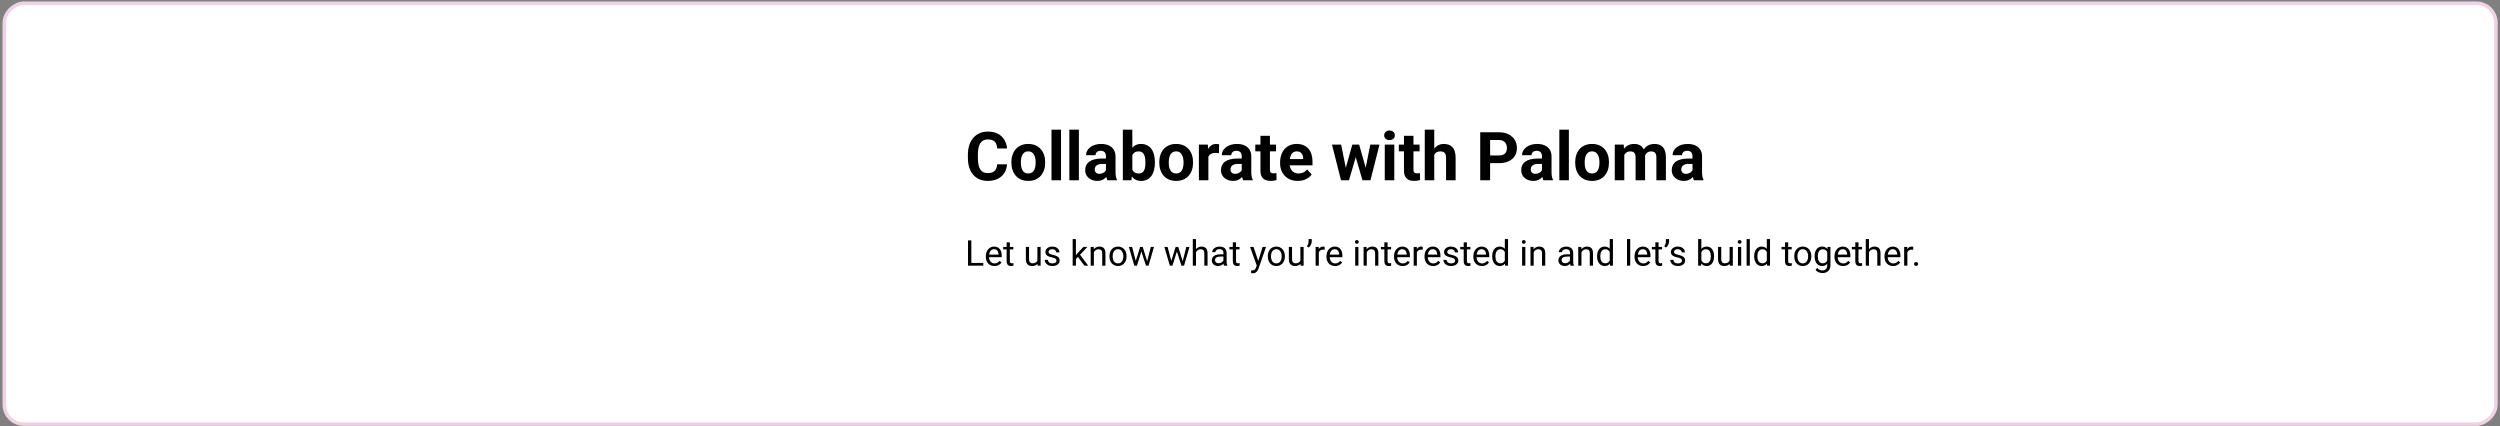 <svg width="974" height="166" viewBox="0 0 974 166" fill="none" xmlns="http://www.w3.org/2000/svg">
<rect x="0" y="0" width="974" height="166" fill="#808080" stroke="none"/>
<rect x="972.4" y="1.254" width="163.978" height="970.724" rx="7.611" transform="rotate(90 972.4 1.254)" fill="#FFFFFF" stroke="#F1D1E5" stroke-width="1.384"/>
<path d="M388.493 64.026H392.332C392.255 65.285 391.908 66.401 391.292 67.377C390.684 68.353 389.833 69.115 388.737 69.662C387.65 70.21 386.341 70.484 384.809 70.484C383.611 70.484 382.536 70.278 381.586 69.868C380.636 69.448 379.823 68.849 379.147 68.07C378.48 67.292 377.971 66.35 377.62 65.246C377.269 64.142 377.093 62.905 377.093 61.536V60.239C377.093 58.87 377.273 57.633 377.632 56.529C378 55.417 378.523 54.471 379.199 53.692C379.883 52.913 380.701 52.314 381.651 51.895C382.601 51.475 383.662 51.266 384.834 51.266C386.392 51.266 387.706 51.548 388.776 52.113C389.854 52.678 390.689 53.457 391.279 54.45C391.878 55.442 392.238 56.572 392.357 57.839H388.506C388.463 57.086 388.314 56.448 388.057 55.926C387.8 55.395 387.411 54.997 386.889 54.732C386.375 54.458 385.69 54.321 384.834 54.321C384.193 54.321 383.632 54.441 383.153 54.681C382.673 54.92 382.271 55.284 381.946 55.772C381.621 56.26 381.377 56.876 381.214 57.62C381.06 58.356 380.983 59.221 380.983 60.214V61.536C380.983 62.503 381.056 63.355 381.201 64.091C381.347 64.818 381.569 65.434 381.869 65.939C382.177 66.436 382.571 66.812 383.05 67.069C383.538 67.317 384.124 67.441 384.809 67.441C385.613 67.441 386.277 67.313 386.799 67.056C387.321 66.799 387.719 66.419 387.993 65.914C388.275 65.409 388.442 64.78 388.493 64.026ZM394.039 63.423V63.154C394.039 62.135 394.185 61.198 394.476 60.342C394.767 59.478 395.19 58.729 395.747 58.095C396.303 57.462 396.988 56.97 397.801 56.619C398.614 56.26 399.547 56.08 400.599 56.08C401.652 56.08 402.589 56.26 403.411 56.619C404.232 56.97 404.921 57.462 405.478 58.095C406.043 58.729 406.471 59.478 406.761 60.342C407.052 61.198 407.198 62.135 407.198 63.154V63.423C407.198 64.433 407.052 65.37 406.761 66.235C406.471 67.091 406.043 67.839 405.478 68.481C404.921 69.115 404.237 69.607 403.424 69.958C402.611 70.308 401.678 70.484 400.625 70.484C399.572 70.484 398.635 70.308 397.814 69.958C397 69.607 396.311 69.115 395.747 68.481C395.19 67.839 394.767 67.091 394.476 66.235C394.185 65.37 394.039 64.433 394.039 63.423ZM397.736 63.154V63.423C397.736 64.005 397.788 64.549 397.891 65.053C397.993 65.558 398.156 66.004 398.378 66.389C398.609 66.765 398.909 67.061 399.277 67.275C399.645 67.488 400.094 67.595 400.625 67.595C401.139 67.595 401.579 67.488 401.947 67.275C402.315 67.061 402.611 66.765 402.833 66.389C403.056 66.004 403.218 65.558 403.321 65.053C403.432 64.549 403.488 64.005 403.488 63.423V63.154C403.488 62.589 403.432 62.058 403.321 61.562C403.218 61.057 403.051 60.612 402.82 60.227C402.598 59.833 402.302 59.525 401.934 59.302C401.566 59.08 401.121 58.968 400.599 58.968C400.077 58.968 399.632 59.08 399.264 59.302C398.905 59.525 398.609 59.833 398.378 60.227C398.156 60.612 397.993 61.057 397.891 61.562C397.788 62.058 397.736 62.589 397.736 63.154ZM413.373 50.508V70.227H409.663V50.508H413.373ZM420.331 50.508V70.227H416.621V50.508H420.331ZM430.884 67.095V60.907C430.884 60.462 430.811 60.081 430.666 59.764C430.52 59.439 430.293 59.187 429.985 59.007C429.686 58.827 429.296 58.737 428.817 58.737C428.406 58.737 428.051 58.81 427.751 58.956C427.452 59.093 427.221 59.294 427.058 59.559C426.896 59.816 426.814 60.12 426.814 60.47H423.117C423.117 59.88 423.254 59.319 423.528 58.789C423.802 58.258 424.2 57.792 424.722 57.389C425.244 56.978 425.864 56.658 426.583 56.426C427.311 56.195 428.124 56.08 429.022 56.08C430.101 56.08 431.059 56.26 431.898 56.619C432.737 56.978 433.396 57.518 433.875 58.237C434.363 58.956 434.607 59.854 434.607 60.933V66.876C434.607 67.638 434.654 68.263 434.748 68.751C434.842 69.23 434.979 69.65 435.159 70.009V70.227H431.423C431.243 69.851 431.106 69.38 431.012 68.815C430.927 68.242 430.884 67.668 430.884 67.095ZM431.372 61.767L431.397 63.86H429.33C428.843 63.86 428.419 63.915 428.059 64.026C427.7 64.138 427.405 64.296 427.174 64.501C426.943 64.698 426.771 64.929 426.66 65.195C426.557 65.46 426.506 65.751 426.506 66.068C426.506 66.384 426.579 66.671 426.724 66.928C426.87 67.176 427.08 67.373 427.353 67.518C427.627 67.655 427.948 67.724 428.316 67.724C428.873 67.724 429.356 67.612 429.767 67.39C430.178 67.168 430.494 66.894 430.717 66.568C430.948 66.243 431.068 65.935 431.076 65.644L432.052 67.21C431.915 67.561 431.727 67.925 431.487 68.302C431.256 68.678 430.961 69.033 430.601 69.367C430.242 69.692 429.81 69.962 429.305 70.176C428.8 70.381 428.201 70.484 427.507 70.484C426.626 70.484 425.826 70.308 425.107 69.958C424.396 69.598 423.832 69.106 423.412 68.481C423.001 67.848 422.796 67.129 422.796 66.325C422.796 65.597 422.933 64.951 423.207 64.386C423.481 63.821 423.883 63.346 424.414 62.961C424.953 62.567 425.625 62.272 426.429 62.075C427.234 61.87 428.166 61.767 429.228 61.767H431.372ZM437.457 50.508H441.154V67.043L440.782 70.227H437.457V50.508ZM449.948 63.141V63.41C449.948 64.446 449.837 65.396 449.614 66.26C449.4 67.125 449.066 67.874 448.613 68.507C448.159 69.132 447.594 69.62 446.918 69.97C446.251 70.313 445.463 70.484 444.556 70.484C443.709 70.484 442.973 70.313 442.348 69.97C441.732 69.628 441.214 69.144 440.795 68.52C440.375 67.895 440.037 67.163 439.78 66.325C439.524 65.486 439.331 64.57 439.203 63.577V62.987C439.331 61.994 439.524 61.078 439.78 60.239C440.037 59.401 440.375 58.669 440.795 58.044C441.214 57.419 441.732 56.936 442.348 56.593C442.964 56.251 443.692 56.08 444.53 56.08C445.446 56.08 446.242 56.255 446.918 56.606C447.603 56.949 448.168 57.436 448.613 58.07C449.066 58.694 449.4 59.439 449.614 60.303C449.837 61.159 449.948 62.105 449.948 63.141ZM446.251 63.41V63.141C446.251 62.576 446.208 62.045 446.122 61.549C446.045 61.044 445.908 60.603 445.711 60.227C445.515 59.841 445.245 59.538 444.903 59.315C444.569 59.093 444.137 58.981 443.606 58.981C443.101 58.981 442.673 59.067 442.322 59.238C441.971 59.409 441.68 59.649 441.449 59.957C441.227 60.265 441.06 60.633 440.949 61.061C440.837 61.48 440.769 61.943 440.743 62.447V64.129C440.769 64.805 440.88 65.404 441.077 65.927C441.282 66.44 441.591 66.847 442.001 67.146C442.421 67.437 442.964 67.583 443.632 67.583C444.154 67.583 444.586 67.48 444.928 67.275C445.271 67.069 445.536 66.778 445.724 66.401C445.921 66.025 446.058 65.584 446.135 65.079C446.212 64.566 446.251 64.009 446.251 63.41ZM451.655 63.423V63.154C451.655 62.135 451.801 61.198 452.092 60.342C452.383 59.478 452.807 58.729 453.363 58.095C453.919 57.462 454.604 56.97 455.417 56.619C456.23 56.26 457.163 56.08 458.216 56.08C459.268 56.08 460.205 56.26 461.027 56.619C461.849 56.97 462.538 57.462 463.094 58.095C463.659 58.729 464.087 59.478 464.378 60.342C464.669 61.198 464.814 62.135 464.814 63.154V63.423C464.814 64.433 464.669 65.37 464.378 66.235C464.087 67.091 463.659 67.839 463.094 68.481C462.538 69.115 461.853 69.607 461.04 69.958C460.227 70.308 459.294 70.484 458.241 70.484C457.189 70.484 456.251 70.308 455.43 69.958C454.617 69.607 453.928 69.115 453.363 68.481C452.807 67.839 452.383 67.091 452.092 66.235C451.801 65.37 451.655 64.433 451.655 63.423ZM455.353 63.154V63.423C455.353 64.005 455.404 64.549 455.507 65.053C455.609 65.558 455.772 66.004 455.995 66.389C456.226 66.765 456.525 67.061 456.893 67.275C457.261 67.488 457.711 67.595 458.241 67.595C458.755 67.595 459.196 67.488 459.564 67.275C459.932 67.061 460.227 66.765 460.449 66.389C460.672 66.004 460.834 65.558 460.937 65.053C461.048 64.549 461.104 64.005 461.104 63.423V63.154C461.104 62.589 461.048 62.058 460.937 61.562C460.834 61.057 460.668 60.612 460.436 60.227C460.214 59.833 459.919 59.525 459.551 59.302C459.183 59.08 458.738 58.968 458.216 58.968C457.693 58.968 457.248 59.08 456.88 59.302C456.521 59.525 456.226 59.833 455.995 60.227C455.772 60.612 455.609 61.057 455.507 61.562C455.404 62.058 455.353 62.589 455.353 63.154ZM470.784 59.366V70.227H467.086V56.337H470.566L470.784 59.366ZM474.969 56.247L474.905 59.675C474.725 59.649 474.507 59.627 474.25 59.61C474.002 59.585 473.775 59.572 473.57 59.572C473.048 59.572 472.594 59.64 472.209 59.777C471.832 59.906 471.516 60.098 471.259 60.355C471.011 60.612 470.822 60.924 470.694 61.292C470.574 61.66 470.506 62.079 470.489 62.55L469.744 62.319C469.744 61.42 469.834 60.594 470.014 59.841C470.193 59.08 470.454 58.416 470.797 57.852C471.148 57.287 471.575 56.85 472.08 56.542C472.585 56.234 473.163 56.08 473.814 56.08C474.019 56.08 474.229 56.097 474.443 56.131C474.657 56.157 474.832 56.195 474.969 56.247ZM483.776 67.095V60.907C483.776 60.462 483.703 60.081 483.557 59.764C483.412 59.439 483.185 59.187 482.877 59.007C482.577 58.827 482.188 58.737 481.709 58.737C481.298 58.737 480.943 58.81 480.643 58.956C480.344 59.093 480.113 59.294 479.95 59.559C479.787 59.816 479.706 60.12 479.706 60.47H476.009C476.009 59.88 476.146 59.319 476.42 58.789C476.693 58.258 477.091 57.792 477.614 57.389C478.136 56.978 478.756 56.658 479.475 56.426C480.202 56.195 481.016 56.08 481.914 56.08C482.993 56.08 483.951 56.26 484.79 56.619C485.629 56.978 486.288 57.518 486.767 58.237C487.255 58.956 487.499 59.854 487.499 60.933V66.876C487.499 67.638 487.546 68.263 487.64 68.751C487.734 69.23 487.871 69.65 488.051 70.009V70.227H484.315C484.135 69.851 483.998 69.38 483.904 68.815C483.818 68.242 483.776 67.668 483.776 67.095ZM484.264 61.767L484.289 63.86H482.222C481.734 63.86 481.311 63.915 480.951 64.026C480.592 64.138 480.297 64.296 480.066 64.501C479.834 64.698 479.663 64.929 479.552 65.195C479.449 65.46 479.398 65.751 479.398 66.068C479.398 66.384 479.471 66.671 479.616 66.928C479.762 67.176 479.971 67.373 480.245 67.518C480.519 67.655 480.84 67.724 481.208 67.724C481.764 67.724 482.248 67.612 482.659 67.39C483.07 67.168 483.386 66.894 483.609 66.568C483.84 66.243 483.96 65.935 483.968 65.644L484.944 67.21C484.807 67.561 484.619 67.925 484.379 68.302C484.148 68.678 483.853 69.033 483.493 69.367C483.134 69.692 482.702 69.962 482.197 70.176C481.692 70.381 481.093 70.484 480.399 70.484C479.518 70.484 478.718 70.308 477.999 69.958C477.288 69.598 476.723 69.106 476.304 68.481C475.893 67.848 475.688 67.129 475.688 66.325C475.688 65.597 475.825 64.951 476.099 64.386C476.373 63.821 476.775 63.346 477.305 62.961C477.845 62.567 478.516 62.272 479.321 62.075C480.125 61.87 481.058 61.767 482.12 61.767H484.264ZM497.153 56.337V58.956H489.065V56.337H497.153ZM491.068 52.909H494.765V66.042C494.765 66.444 494.816 66.752 494.919 66.966C495.03 67.18 495.193 67.33 495.407 67.416C495.621 67.493 495.89 67.531 496.216 67.531C496.447 67.531 496.652 67.523 496.832 67.506C497.02 67.48 497.178 67.454 497.307 67.428L497.32 70.15C497.003 70.253 496.661 70.334 496.293 70.394C495.925 70.454 495.518 70.484 495.073 70.484C494.26 70.484 493.55 70.351 492.942 70.086C492.343 69.812 491.881 69.376 491.555 68.776C491.23 68.177 491.068 67.39 491.068 66.414V52.909ZM505.651 70.484C504.573 70.484 503.606 70.313 502.75 69.97C501.894 69.62 501.167 69.136 500.568 68.52C499.977 67.903 499.523 67.189 499.207 66.376C498.89 65.554 498.732 64.681 498.732 63.757V63.243C498.732 62.191 498.882 61.228 499.181 60.355C499.481 59.482 499.909 58.724 500.465 58.083C501.03 57.441 501.714 56.949 502.519 56.606C503.323 56.255 504.231 56.08 505.241 56.08C506.225 56.08 507.098 56.242 507.859 56.568C508.621 56.893 509.259 57.355 509.772 57.954C510.294 58.553 510.688 59.272 510.953 60.111C511.219 60.941 511.351 61.865 511.351 62.884V64.424H500.311V61.96H507.718V61.677C507.718 61.164 507.624 60.706 507.436 60.303C507.256 59.893 506.982 59.568 506.614 59.328C506.246 59.088 505.775 58.968 505.202 58.968C504.714 58.968 504.295 59.075 503.944 59.289C503.593 59.503 503.306 59.803 503.084 60.188C502.87 60.573 502.707 61.027 502.596 61.549C502.493 62.062 502.442 62.627 502.442 63.243V63.757C502.442 64.313 502.519 64.827 502.673 65.297C502.836 65.768 503.062 66.175 503.353 66.517C503.653 66.859 504.012 67.125 504.432 67.313C504.86 67.501 505.343 67.595 505.882 67.595C506.55 67.595 507.171 67.467 507.744 67.21C508.326 66.945 508.827 66.547 509.246 66.016L511.043 67.968C510.752 68.387 510.354 68.789 509.849 69.174C509.353 69.56 508.754 69.876 508.052 70.124C507.35 70.364 506.55 70.484 505.651 70.484ZM523.971 66.633L526.859 56.337H529.209L528.451 60.381L525.563 70.227H523.599L523.971 66.633ZM522.507 56.337L524.574 66.62L524.767 70.227H522.456L518.939 56.337H522.507ZM531.853 66.453L533.869 56.337H537.451L533.933 70.227H531.635L531.853 66.453ZM529.53 56.337L532.405 66.556L532.803 70.227H530.826L527.938 60.393L527.206 56.337H529.53ZM543.215 56.337V70.227H539.505V56.337H543.215ZM539.274 52.716C539.274 52.177 539.462 51.732 539.839 51.381C540.215 51.03 540.72 50.855 541.353 50.855C541.978 50.855 542.479 51.03 542.855 51.381C543.241 51.732 543.433 52.177 543.433 52.716C543.433 53.256 543.241 53.701 542.855 54.051C542.479 54.402 541.978 54.578 541.353 54.578C540.72 54.578 540.215 54.402 539.839 54.051C539.462 53.701 539.274 53.256 539.274 52.716ZM553.074 56.337V58.956H544.986V56.337H553.074ZM546.989 52.909H550.686V66.042C550.686 66.444 550.738 66.752 550.841 66.966C550.952 67.18 551.114 67.33 551.328 67.416C551.542 67.493 551.812 67.531 552.137 67.531C552.368 67.531 552.574 67.523 552.753 67.506C552.942 67.48 553.1 67.454 553.228 67.428L553.241 70.15C552.925 70.253 552.582 70.334 552.214 70.394C551.846 70.454 551.44 70.484 550.995 70.484C550.182 70.484 549.471 70.351 548.864 70.086C548.264 69.812 547.802 69.376 547.477 68.776C547.152 68.177 546.989 67.39 546.989 66.414V52.909ZM558.787 50.508V70.227H555.09V50.508H558.787ZM558.261 62.794H557.247C557.255 61.827 557.384 60.937 557.632 60.124C557.88 59.302 558.235 58.592 558.697 57.993C559.159 57.385 559.712 56.914 560.353 56.581C561.004 56.247 561.723 56.08 562.51 56.08C563.195 56.08 563.815 56.178 564.372 56.375C564.937 56.563 565.42 56.871 565.822 57.3C566.233 57.719 566.55 58.271 566.772 58.956C566.995 59.64 567.106 60.47 567.106 61.446V70.227H563.383V61.42C563.383 60.804 563.293 60.321 563.114 59.97C562.942 59.61 562.69 59.358 562.356 59.212C562.031 59.058 561.629 58.981 561.149 58.981C560.619 58.981 560.165 59.08 559.789 59.276C559.421 59.473 559.125 59.747 558.903 60.098C558.68 60.441 558.518 60.843 558.415 61.305C558.312 61.767 558.261 62.263 558.261 62.794ZM583.975 63.564H579.212V60.56H583.975C584.711 60.56 585.31 60.441 585.772 60.201C586.234 59.953 586.573 59.61 586.786 59.174C587 58.737 587.107 58.245 587.107 57.697C587.107 57.141 587 56.623 586.786 56.144C586.573 55.665 586.234 55.28 585.772 54.989C585.31 54.698 584.711 54.552 583.975 54.552H580.547V70.227H576.696V51.535H583.975C585.439 51.535 586.692 51.801 587.736 52.331C588.789 52.853 589.594 53.577 590.15 54.501C590.706 55.425 590.984 56.482 590.984 57.672C590.984 58.879 590.706 59.923 590.15 60.804C589.594 61.686 588.789 62.366 587.736 62.845C586.692 63.325 585.439 63.564 583.975 63.564ZM600.754 67.095V60.907C600.754 60.462 600.681 60.081 600.536 59.764C600.39 59.439 600.164 59.187 599.855 59.007C599.556 58.827 599.166 58.737 598.687 58.737C598.276 58.737 597.921 58.81 597.622 58.956C597.322 59.093 597.091 59.294 596.928 59.559C596.766 59.816 596.684 60.12 596.684 60.47H592.987C592.987 59.88 593.124 59.319 593.398 58.789C593.672 58.258 594.07 57.792 594.592 57.389C595.114 56.978 595.734 56.658 596.453 56.426C597.181 56.195 597.994 56.08 598.893 56.08C599.971 56.08 600.93 56.26 601.768 56.619C602.607 56.978 603.266 57.518 603.745 58.237C604.233 58.956 604.477 59.854 604.477 60.933V66.876C604.477 67.638 604.524 68.263 604.618 68.751C604.712 69.23 604.849 69.65 605.029 70.009V70.227H601.293C601.114 69.851 600.977 69.38 600.882 68.815C600.797 68.242 600.754 67.668 600.754 67.095ZM601.242 61.767L601.268 63.86H599.201C598.713 63.86 598.289 63.915 597.93 64.026C597.57 64.138 597.275 64.296 597.044 64.501C596.813 64.698 596.642 64.929 596.53 65.195C596.428 65.46 596.376 65.751 596.376 66.068C596.376 66.384 596.449 66.671 596.595 66.928C596.74 67.176 596.95 67.373 597.224 67.518C597.498 67.655 597.818 67.724 598.187 67.724C598.743 67.724 599.226 67.612 599.637 67.39C600.048 67.168 600.365 66.894 600.587 66.568C600.818 66.243 600.938 65.935 600.947 65.644L601.922 67.21C601.785 67.561 601.597 67.925 601.357 68.302C601.126 68.678 600.831 69.033 600.472 69.367C600.112 69.692 599.68 69.962 599.175 70.176C598.67 70.381 598.071 70.484 597.378 70.484C596.496 70.484 595.696 70.308 594.977 69.958C594.267 69.598 593.702 69.106 593.282 68.481C592.872 67.848 592.666 67.129 592.666 66.325C592.666 65.597 592.803 64.951 593.077 64.386C593.351 63.821 593.753 63.346 594.284 62.961C594.823 62.567 595.495 62.272 596.299 62.075C597.104 61.87 598.037 61.767 599.098 61.767H601.242ZM611.23 50.508V70.227H607.52V50.508H611.23ZM613.695 63.423V63.154C613.695 62.135 613.84 61.198 614.131 60.342C614.422 59.478 614.846 58.729 615.402 58.095C615.958 57.462 616.643 56.97 617.456 56.619C618.269 56.26 619.202 56.08 620.255 56.08C621.307 56.08 622.245 56.26 623.066 56.619C623.888 56.97 624.577 57.462 625.133 58.095C625.698 58.729 626.126 59.478 626.417 60.342C626.708 61.198 626.853 62.135 626.853 63.154V63.423C626.853 64.433 626.708 65.37 626.417 66.235C626.126 67.091 625.698 67.839 625.133 68.481C624.577 69.115 623.892 69.607 623.079 69.958C622.266 70.308 621.333 70.484 620.28 70.484C619.228 70.484 618.291 70.308 617.469 69.958C616.656 69.607 615.967 69.115 615.402 68.481C614.846 67.839 614.422 67.091 614.131 66.235C613.84 65.37 613.695 64.433 613.695 63.423ZM617.392 63.154V63.423C617.392 64.005 617.443 64.549 617.546 65.053C617.649 65.558 617.811 66.004 618.034 66.389C618.265 66.765 618.564 67.061 618.932 67.275C619.3 67.488 619.75 67.595 620.28 67.595C620.794 67.595 621.235 67.488 621.603 67.275C621.971 67.061 622.266 66.765 622.489 66.389C622.711 66.004 622.874 65.558 622.976 65.053C623.088 64.549 623.143 64.005 623.143 63.423V63.154C623.143 62.589 623.088 62.058 622.976 61.562C622.874 61.057 622.707 60.612 622.476 60.227C622.253 59.833 621.958 59.525 621.59 59.302C621.222 59.08 620.777 58.968 620.255 58.968C619.733 58.968 619.288 59.08 618.92 59.302C618.56 59.525 618.265 59.833 618.034 60.227C617.811 60.612 617.649 61.057 617.546 61.562C617.443 62.058 617.392 62.589 617.392 63.154ZM632.823 59.212V70.227H629.113V56.337H632.592L632.823 59.212ZM632.309 62.794H631.282C631.282 61.827 631.398 60.937 631.629 60.124C631.869 59.302 632.215 58.592 632.669 57.993C633.131 57.385 633.7 56.914 634.376 56.581C635.052 56.247 635.836 56.08 636.726 56.08C637.342 56.08 637.907 56.174 638.42 56.362C638.934 56.542 639.375 56.829 639.743 57.222C640.119 57.608 640.41 58.112 640.616 58.737C640.821 59.353 640.924 60.094 640.924 60.958V70.227H637.226V61.369C637.226 60.736 637.141 60.248 636.97 59.906C636.798 59.563 636.555 59.324 636.238 59.187C635.93 59.05 635.557 58.981 635.121 58.981C634.642 58.981 634.222 59.08 633.863 59.276C633.512 59.473 633.221 59.747 632.99 60.098C632.759 60.441 632.588 60.843 632.476 61.305C632.365 61.767 632.309 62.263 632.309 62.794ZM640.577 62.37L639.255 62.537C639.255 61.63 639.366 60.787 639.589 60.008C639.82 59.229 640.158 58.545 640.603 57.954C641.056 57.364 641.617 56.906 642.284 56.581C642.952 56.247 643.722 56.08 644.595 56.08C645.263 56.08 645.871 56.178 646.418 56.375C646.966 56.563 647.432 56.867 647.818 57.287C648.211 57.697 648.511 58.237 648.716 58.904C648.93 59.572 649.037 60.389 649.037 61.356V70.227H645.327V61.356C645.327 60.714 645.241 60.227 645.07 59.893C644.908 59.55 644.668 59.315 644.351 59.187C644.043 59.05 643.675 58.981 643.247 58.981C642.802 58.981 642.413 59.071 642.079 59.251C641.745 59.422 641.467 59.662 641.245 59.97C641.022 60.278 640.855 60.637 640.744 61.048C640.633 61.45 640.577 61.891 640.577 62.37ZM659.397 67.095V60.907C659.397 60.462 659.325 60.081 659.179 59.764C659.034 59.439 658.807 59.187 658.499 59.007C658.199 58.827 657.81 58.737 657.33 58.737C656.92 58.737 656.564 58.81 656.265 58.956C655.965 59.093 655.734 59.294 655.572 59.559C655.409 59.816 655.328 60.12 655.328 60.47H651.63C651.63 59.88 651.767 59.319 652.041 58.789C652.315 58.258 652.713 57.792 653.235 57.389C653.757 56.978 654.378 56.658 655.097 56.426C655.824 56.195 656.637 56.08 657.536 56.08C658.614 56.08 659.573 56.26 660.412 56.619C661.25 56.978 661.909 57.518 662.389 58.237C662.876 58.956 663.12 59.854 663.12 60.933V66.876C663.12 67.638 663.167 68.263 663.262 68.751C663.356 69.23 663.493 69.65 663.672 70.009V70.227H659.937C659.757 69.851 659.62 69.38 659.526 68.815C659.44 68.242 659.397 67.668 659.397 67.095ZM659.885 61.767L659.911 63.86H657.844C657.356 63.86 656.932 63.915 656.573 64.026C656.214 64.138 655.918 64.296 655.687 64.501C655.456 64.698 655.285 64.929 655.174 65.195C655.071 65.46 655.02 65.751 655.02 66.068C655.02 66.384 655.092 66.671 655.238 66.928C655.383 67.176 655.593 67.373 655.867 67.518C656.141 67.655 656.462 67.724 656.83 67.724C657.386 67.724 657.87 67.612 658.28 67.39C658.691 67.168 659.008 66.894 659.23 66.568C659.462 66.243 659.581 65.935 659.59 65.644L660.566 67.21C660.429 67.561 660.24 67.925 660.001 68.302C659.77 68.678 659.474 69.033 659.115 69.367C658.755 69.692 658.323 69.962 657.818 70.176C657.313 70.381 656.714 70.484 656.021 70.484C655.139 70.484 654.339 70.308 653.62 69.958C652.91 69.598 652.345 69.106 651.926 68.481C651.515 67.848 651.309 67.129 651.309 66.325C651.309 65.597 651.446 64.951 651.72 64.386C651.994 63.821 652.396 63.346 652.927 62.961C653.466 62.567 654.138 62.272 654.943 62.075C655.747 61.87 656.68 61.767 657.741 61.767H659.885Z" fill="black"/>
<path d="M383.097 102.447V103.508H378.178V102.447H383.097ZM378.435 93.67V103.508H377.131V93.67H378.435ZM387.435 103.643C386.926 103.643 386.464 103.558 386.05 103.387C385.64 103.211 385.286 102.965 384.989 102.65C384.696 102.335 384.471 101.961 384.314 101.528C384.156 101.096 384.077 100.623 384.077 100.11V99.826C384.077 99.231 384.165 98.702 384.341 98.238C384.516 97.769 384.755 97.373 385.057 97.049C385.359 96.724 385.701 96.479 386.084 96.312C386.467 96.146 386.863 96.062 387.273 96.062C387.796 96.062 388.246 96.152 388.624 96.332C389.007 96.513 389.32 96.765 389.564 97.089C389.807 97.409 389.987 97.787 390.104 98.224C390.221 98.657 390.28 99.13 390.28 99.643V100.204H384.82V99.184H389.03V99.089C389.012 98.765 388.944 98.45 388.827 98.143C388.714 97.837 388.534 97.585 388.286 97.387C388.039 97.188 387.701 97.089 387.273 97.089C386.989 97.089 386.728 97.15 386.489 97.272C386.25 97.389 386.046 97.564 385.874 97.799C385.703 98.033 385.57 98.319 385.476 98.657C385.381 98.995 385.334 99.384 385.334 99.826V100.11C385.334 100.456 385.381 100.783 385.476 101.089C385.575 101.391 385.717 101.657 385.901 101.887C386.091 102.116 386.318 102.296 386.584 102.427C386.854 102.558 387.16 102.623 387.503 102.623C387.944 102.623 388.318 102.533 388.624 102.353C388.931 102.173 389.199 101.932 389.428 101.63L390.185 102.231C390.027 102.47 389.827 102.697 389.584 102.914C389.341 103.13 389.041 103.305 388.685 103.441C388.334 103.576 387.917 103.643 387.435 103.643ZM394.8 96.197V97.157H390.847V96.197H394.8ZM392.185 94.42H393.435V101.697C393.435 101.945 393.473 102.132 393.55 102.258C393.627 102.384 393.726 102.468 393.847 102.508C393.969 102.549 394.1 102.569 394.239 102.569C394.343 102.569 394.451 102.56 394.564 102.542C394.681 102.519 394.768 102.501 394.827 102.488L394.834 103.508C394.735 103.54 394.604 103.569 394.442 103.596C394.284 103.628 394.093 103.643 393.868 103.643C393.561 103.643 393.28 103.583 393.023 103.461C392.766 103.339 392.561 103.137 392.408 102.853C392.259 102.564 392.185 102.177 392.185 101.691V94.42ZM404.172 101.819V96.197H405.428V103.508H404.232L404.172 101.819ZM404.408 100.278L404.928 100.265C404.928 100.751 404.877 101.202 404.773 101.616C404.674 102.026 404.512 102.382 404.286 102.684C404.061 102.986 403.766 103.222 403.401 103.393C403.036 103.56 402.593 103.643 402.07 103.643C401.714 103.643 401.388 103.592 401.091 103.488C400.798 103.384 400.546 103.224 400.334 103.008C400.122 102.792 399.958 102.51 399.841 102.164C399.728 101.817 399.672 101.4 399.672 100.914V96.197H400.922V100.927C400.922 101.256 400.958 101.528 401.03 101.745C401.106 101.956 401.208 102.125 401.334 102.251C401.464 102.373 401.609 102.459 401.766 102.508C401.928 102.558 402.095 102.583 402.266 102.583C402.798 102.583 403.219 102.481 403.53 102.278C403.841 102.071 404.064 101.794 404.199 101.447C404.338 101.096 404.408 100.706 404.408 100.278ZM411.591 101.569C411.591 101.389 411.55 101.222 411.469 101.069C411.392 100.911 411.232 100.769 410.989 100.643C410.75 100.513 410.39 100.4 409.908 100.305C409.503 100.22 409.136 100.119 408.807 100.001C408.482 99.884 408.205 99.742 407.976 99.576C407.75 99.409 407.577 99.213 407.455 98.988C407.334 98.763 407.273 98.499 407.273 98.197C407.273 97.909 407.336 97.637 407.462 97.38C407.593 97.123 407.775 96.896 408.009 96.697C408.248 96.499 408.534 96.344 408.868 96.231C409.201 96.118 409.573 96.062 409.982 96.062C410.568 96.062 411.068 96.166 411.482 96.373C411.897 96.58 412.214 96.857 412.435 97.204C412.656 97.546 412.766 97.927 412.766 98.346H411.516C411.516 98.143 411.455 97.947 411.334 97.758C411.217 97.564 411.043 97.405 410.814 97.278C410.588 97.152 410.311 97.089 409.982 97.089C409.636 97.089 409.354 97.143 409.138 97.251C408.926 97.355 408.771 97.488 408.672 97.65C408.577 97.812 408.53 97.983 408.53 98.164C408.53 98.299 408.552 98.42 408.597 98.528C408.647 98.632 408.732 98.729 408.854 98.819C408.976 98.905 409.147 98.986 409.368 99.062C409.588 99.139 409.87 99.215 410.212 99.292C410.811 99.427 411.305 99.589 411.692 99.778C412.079 99.968 412.368 100.2 412.557 100.474C412.746 100.749 412.841 101.083 412.841 101.474C412.841 101.794 412.773 102.087 412.638 102.353C412.507 102.619 412.316 102.848 412.064 103.042C411.816 103.231 411.518 103.38 411.172 103.488C410.829 103.592 410.444 103.643 410.016 103.643C409.372 103.643 408.827 103.528 408.381 103.299C407.935 103.069 407.597 102.772 407.368 102.407C407.138 102.042 407.023 101.657 407.023 101.251H408.28C408.298 101.594 408.397 101.866 408.577 102.069C408.757 102.267 408.978 102.409 409.239 102.495C409.5 102.576 409.759 102.616 410.016 102.616C410.359 102.616 410.645 102.571 410.874 102.481C411.109 102.391 411.286 102.267 411.408 102.11C411.53 101.952 411.591 101.772 411.591 101.569ZM419.172 93.13V103.508H417.915V93.13H419.172ZM423.638 96.197L420.449 99.609L418.665 101.461L418.564 100.13L419.841 98.603L422.111 96.197H423.638ZM422.496 103.508L419.888 100.022L420.536 98.907L423.969 103.508H422.496ZM426.178 97.758V103.508H424.928V96.197H426.111L426.178 97.758ZM425.881 99.576L425.361 99.555C425.365 99.055 425.44 98.594 425.584 98.17C425.728 97.742 425.931 97.371 426.192 97.055C426.453 96.74 426.764 96.497 427.124 96.326C427.489 96.15 427.892 96.062 428.334 96.062C428.694 96.062 429.018 96.112 429.307 96.211C429.595 96.305 429.841 96.459 430.043 96.67C430.25 96.882 430.408 97.157 430.516 97.495C430.624 97.828 430.678 98.236 430.678 98.718V103.508H429.422V98.704C429.422 98.321 429.365 98.015 429.253 97.785C429.14 97.551 428.976 97.382 428.759 97.278C428.543 97.17 428.277 97.116 427.962 97.116C427.651 97.116 427.368 97.182 427.111 97.312C426.859 97.443 426.64 97.623 426.455 97.853C426.275 98.082 426.133 98.346 426.03 98.643C425.931 98.936 425.881 99.247 425.881 99.576ZM432.246 99.934V99.778C432.246 99.251 432.323 98.763 432.476 98.312C432.629 97.857 432.85 97.463 433.138 97.13C433.426 96.792 433.775 96.531 434.185 96.346C434.595 96.157 435.055 96.062 435.564 96.062C436.077 96.062 436.539 96.157 436.949 96.346C437.363 96.531 437.714 96.792 438.003 97.13C438.296 97.463 438.518 97.857 438.672 98.312C438.825 98.763 438.901 99.251 438.901 99.778V99.934C438.901 100.461 438.825 100.95 438.672 101.4C438.518 101.851 438.296 102.245 438.003 102.583C437.714 102.916 437.365 103.177 436.955 103.366C436.55 103.551 436.091 103.643 435.577 103.643C435.064 103.643 434.602 103.551 434.192 103.366C433.782 103.177 433.431 102.916 433.138 102.583C432.85 102.245 432.629 101.851 432.476 101.4C432.323 100.95 432.246 100.461 432.246 99.934ZM433.496 99.778V99.934C433.496 100.299 433.539 100.643 433.624 100.968C433.71 101.287 433.838 101.571 434.009 101.819C434.185 102.067 434.404 102.263 434.665 102.407C434.926 102.546 435.23 102.616 435.577 102.616C435.919 102.616 436.219 102.546 436.476 102.407C436.737 102.263 436.953 102.067 437.124 101.819C437.296 101.571 437.424 101.287 437.509 100.968C437.6 100.643 437.645 100.299 437.645 99.934V99.778C437.645 99.418 437.6 99.078 437.509 98.758C437.424 98.434 437.293 98.148 437.118 97.9C436.946 97.648 436.73 97.45 436.469 97.305C436.212 97.161 435.91 97.089 435.564 97.089C435.221 97.089 434.919 97.161 434.658 97.305C434.401 97.45 434.185 97.648 434.009 97.9C433.838 98.148 433.71 98.434 433.624 98.758C433.539 99.078 433.496 99.418 433.496 99.778ZM442.32 102.211L444.199 96.197H445.023L444.861 97.393L442.949 103.508H442.145L442.32 102.211ZM441.057 96.197L442.658 102.278L442.773 103.508H441.928L439.807 96.197H441.057ZM446.82 102.231L448.347 96.197H449.591L447.469 103.508H446.631L446.82 102.231ZM445.205 96.197L447.043 102.11L447.253 103.508H446.455L444.489 97.38L444.327 96.197H445.205ZM456.158 102.211L458.036 96.197H458.861L458.699 97.393L456.786 103.508H455.982L456.158 102.211ZM454.895 96.197L456.496 102.278L456.611 103.508H455.766L453.645 96.197H454.895ZM460.658 102.231L462.185 96.197H463.428L461.307 103.508H460.469L460.658 102.231ZM459.043 96.197L460.881 102.11L461.091 103.508H460.293L458.327 97.38L458.165 96.197H459.043ZM465.962 93.13V103.508H464.712V93.13H465.962ZM465.665 99.576L465.145 99.555C465.149 99.055 465.223 98.594 465.368 98.17C465.512 97.742 465.714 97.371 465.976 97.055C466.237 96.74 466.548 96.497 466.908 96.326C467.273 96.15 467.676 96.062 468.118 96.062C468.478 96.062 468.802 96.112 469.091 96.211C469.379 96.305 469.624 96.459 469.827 96.67C470.034 96.882 470.192 97.157 470.3 97.495C470.408 97.828 470.462 98.236 470.462 98.718V103.508H469.205V98.704C469.205 98.321 469.149 98.015 469.036 97.785C468.924 97.551 468.759 97.382 468.543 97.278C468.327 97.17 468.061 97.116 467.746 97.116C467.435 97.116 467.151 97.182 466.895 97.312C466.642 97.443 466.424 97.623 466.239 97.853C466.059 98.082 465.917 98.346 465.814 98.643C465.714 98.936 465.665 99.247 465.665 99.576ZM476.645 102.258V98.495C476.645 98.206 476.586 97.956 476.469 97.745C476.356 97.528 476.185 97.362 475.955 97.245C475.726 97.127 475.442 97.069 475.104 97.069C474.789 97.069 474.512 97.123 474.273 97.231C474.039 97.339 473.854 97.481 473.719 97.657C473.588 97.832 473.523 98.022 473.523 98.224H472.273C472.273 97.963 472.341 97.704 472.476 97.447C472.611 97.191 472.805 96.959 473.057 96.751C473.314 96.54 473.62 96.373 473.976 96.251C474.336 96.125 474.737 96.062 475.178 96.062C475.71 96.062 476.178 96.152 476.584 96.332C476.994 96.513 477.314 96.785 477.543 97.15C477.777 97.51 477.895 97.963 477.895 98.508V101.914C477.895 102.157 477.915 102.416 477.955 102.691C478 102.965 478.066 103.202 478.151 103.4V103.508H476.847C476.784 103.364 476.735 103.173 476.699 102.934C476.663 102.691 476.645 102.465 476.645 102.258ZM476.861 99.076L476.874 99.954H475.611C475.255 99.954 474.937 99.983 474.658 100.042C474.379 100.096 474.145 100.179 473.955 100.292C473.766 100.405 473.622 100.546 473.523 100.718C473.424 100.884 473.374 101.08 473.374 101.305C473.374 101.535 473.426 101.745 473.53 101.934C473.633 102.123 473.789 102.274 473.996 102.387C474.208 102.495 474.467 102.549 474.773 102.549C475.156 102.549 475.494 102.468 475.786 102.305C476.079 102.143 476.311 101.945 476.482 101.711C476.658 101.477 476.753 101.249 476.766 101.028L477.3 101.63C477.268 101.819 477.183 102.028 477.043 102.258C476.904 102.488 476.717 102.709 476.482 102.92C476.253 103.128 475.978 103.301 475.658 103.441C475.343 103.576 474.987 103.643 474.591 103.643C474.095 103.643 473.66 103.546 473.286 103.353C472.917 103.159 472.629 102.9 472.422 102.576C472.219 102.247 472.118 101.88 472.118 101.474C472.118 101.083 472.194 100.738 472.347 100.441C472.5 100.139 472.721 99.889 473.009 99.691C473.298 99.488 473.645 99.335 474.05 99.231C474.455 99.127 474.908 99.076 475.408 99.076H476.861ZM482.922 96.197V97.157H478.969V96.197H482.922ZM480.307 94.42H481.557V101.697C481.557 101.945 481.595 102.132 481.672 102.258C481.748 102.384 481.847 102.468 481.969 102.508C482.091 102.549 482.221 102.569 482.361 102.569C482.464 102.569 482.573 102.56 482.685 102.542C482.802 102.519 482.89 102.501 482.949 102.488L482.955 103.508C482.856 103.54 482.726 103.569 482.564 103.596C482.406 103.628 482.214 103.643 481.989 103.643C481.683 103.643 481.401 103.583 481.145 103.461C480.888 103.339 480.683 103.137 480.53 102.853C480.381 102.564 480.307 102.177 480.307 101.691V94.42ZM489.874 102.751L491.908 96.197H493.246L490.314 104.637C490.246 104.817 490.156 105.01 490.043 105.218C489.935 105.429 489.796 105.63 489.624 105.819C489.453 106.008 489.246 106.161 489.003 106.278C488.764 106.4 488.478 106.461 488.145 106.461C488.046 106.461 487.919 106.447 487.766 106.42C487.613 106.393 487.505 106.371 487.442 106.353L487.435 105.339C487.471 105.344 487.527 105.348 487.604 105.353C487.685 105.362 487.741 105.366 487.773 105.366C488.057 105.366 488.298 105.328 488.496 105.251C488.694 105.179 488.861 105.055 488.996 104.88C489.136 104.709 489.255 104.472 489.354 104.17L489.874 102.751ZM488.381 96.197L490.28 101.873L490.604 103.191L489.705 103.65L487.016 96.197H488.381ZM493.935 99.934V99.778C493.935 99.251 494.012 98.763 494.165 98.312C494.318 97.857 494.539 97.463 494.827 97.13C495.115 96.792 495.464 96.531 495.874 96.346C496.284 96.157 496.744 96.062 497.253 96.062C497.766 96.062 498.228 96.157 498.638 96.346C499.052 96.531 499.404 96.792 499.692 97.13C499.985 97.463 500.208 97.857 500.361 98.312C500.514 98.763 500.591 99.251 500.591 99.778V99.934C500.591 100.461 500.514 100.95 500.361 101.4C500.208 101.851 499.985 102.245 499.692 102.583C499.404 102.916 499.055 103.177 498.645 103.366C498.239 103.551 497.78 103.643 497.266 103.643C496.753 103.643 496.291 103.551 495.881 103.366C495.471 103.177 495.12 102.916 494.827 102.583C494.539 102.245 494.318 101.851 494.165 101.4C494.012 100.95 493.935 100.461 493.935 99.934ZM495.185 99.778V99.934C495.185 100.299 495.228 100.643 495.314 100.968C495.399 101.287 495.527 101.571 495.699 101.819C495.874 102.067 496.093 102.263 496.354 102.407C496.615 102.546 496.919 102.616 497.266 102.616C497.609 102.616 497.908 102.546 498.165 102.407C498.426 102.263 498.642 102.067 498.814 101.819C498.985 101.571 499.113 101.287 499.199 100.968C499.289 100.643 499.334 100.299 499.334 99.934V99.778C499.334 99.418 499.289 99.078 499.199 98.758C499.113 98.434 498.982 98.148 498.807 97.9C498.636 97.648 498.419 97.45 498.158 97.305C497.901 97.161 497.6 97.089 497.253 97.089C496.91 97.089 496.609 97.161 496.347 97.305C496.091 97.45 495.874 97.648 495.699 97.9C495.527 98.148 495.399 98.434 495.314 98.758C495.228 99.078 495.185 99.418 495.185 99.778ZM506.631 101.819V96.197H507.888V103.508H506.692L506.631 101.819ZM506.868 100.278L507.388 100.265C507.388 100.751 507.336 101.202 507.232 101.616C507.133 102.026 506.971 102.382 506.746 102.684C506.521 102.986 506.226 103.222 505.861 103.393C505.496 103.56 505.052 103.643 504.53 103.643C504.174 103.643 503.847 103.592 503.55 103.488C503.257 103.384 503.005 103.224 502.793 103.008C502.582 102.792 502.417 102.51 502.3 102.164C502.187 101.817 502.131 101.4 502.131 100.914V96.197H503.381V100.927C503.381 101.256 503.417 101.528 503.489 101.745C503.566 101.956 503.667 102.125 503.793 102.251C503.924 102.373 504.068 102.459 504.226 102.508C504.388 102.558 504.555 102.583 504.726 102.583C505.257 102.583 505.678 102.481 505.989 102.278C506.3 102.071 506.523 101.794 506.658 101.447C506.798 101.096 506.868 100.706 506.868 100.278ZM511.057 93.13V93.995C511.057 94.265 511.009 94.551 510.915 94.853C510.825 95.15 510.692 95.438 510.516 95.718C510.341 95.992 510.129 96.233 509.881 96.441L509.165 95.947C509.377 95.65 509.536 95.346 509.645 95.035C509.757 94.72 509.814 94.38 509.814 94.015V93.13H511.057ZM513.814 97.346V103.508H512.564V96.197H513.78L513.814 97.346ZM516.097 96.157L516.091 97.319C515.987 97.296 515.888 97.283 515.793 97.278C515.703 97.269 515.6 97.265 515.482 97.265C515.194 97.265 514.94 97.31 514.719 97.4C514.498 97.49 514.311 97.616 514.158 97.778C514.005 97.941 513.883 98.134 513.793 98.359C513.708 98.58 513.651 98.823 513.624 99.089L513.273 99.292C513.273 98.85 513.316 98.436 513.401 98.049C513.491 97.661 513.629 97.319 513.814 97.022C513.998 96.72 514.232 96.486 514.516 96.319C514.805 96.148 515.147 96.062 515.543 96.062C515.633 96.062 515.737 96.073 515.854 96.096C515.971 96.114 516.052 96.134 516.097 96.157ZM520.151 103.643C519.642 103.643 519.181 103.558 518.766 103.387C518.356 103.211 518.003 102.965 517.705 102.65C517.413 102.335 517.187 101.961 517.03 101.528C516.872 101.096 516.793 100.623 516.793 100.11V99.826C516.793 99.231 516.881 98.702 517.057 98.238C517.232 97.769 517.471 97.373 517.773 97.049C518.075 96.724 518.417 96.479 518.8 96.312C519.183 96.146 519.579 96.062 519.989 96.062C520.512 96.062 520.962 96.152 521.341 96.332C521.723 96.513 522.036 96.765 522.28 97.089C522.523 97.409 522.703 97.787 522.82 98.224C522.937 98.657 522.996 99.13 522.996 99.643V100.204H517.536V99.184H521.746V99.089C521.728 98.765 521.66 98.45 521.543 98.143C521.431 97.837 521.25 97.585 521.003 97.387C520.755 97.188 520.417 97.089 519.989 97.089C519.705 97.089 519.444 97.15 519.205 97.272C518.967 97.389 518.762 97.564 518.591 97.799C518.419 98.033 518.286 98.319 518.192 98.657C518.097 98.995 518.05 99.384 518.05 99.826V100.11C518.05 100.456 518.097 100.783 518.192 101.089C518.291 101.391 518.433 101.657 518.618 101.887C518.807 102.116 519.034 102.296 519.3 102.427C519.57 102.558 519.877 102.623 520.219 102.623C520.66 102.623 521.034 102.533 521.341 102.353C521.647 102.173 521.915 101.932 522.145 101.63L522.901 102.231C522.744 102.47 522.543 102.697 522.3 102.914C522.057 103.13 521.757 103.305 521.401 103.441C521.05 103.576 520.633 103.643 520.151 103.643ZM529.246 96.197V103.508H527.989V96.197H529.246ZM527.895 94.258C527.895 94.055 527.955 93.884 528.077 93.745C528.203 93.605 528.388 93.535 528.631 93.535C528.87 93.535 529.052 93.605 529.178 93.745C529.309 93.884 529.374 94.055 529.374 94.258C529.374 94.452 529.309 94.618 529.178 94.758C529.052 94.893 528.87 94.961 528.631 94.961C528.388 94.961 528.203 94.893 528.077 94.758C527.955 94.618 527.895 94.452 527.895 94.258ZM532.503 97.758V103.508H531.253V96.197H532.435L532.503 97.758ZM532.205 99.576L531.685 99.555C531.69 99.055 531.764 98.594 531.908 98.17C532.052 97.742 532.255 97.371 532.516 97.055C532.777 96.74 533.088 96.497 533.449 96.326C533.814 96.15 534.217 96.062 534.658 96.062C535.018 96.062 535.343 96.112 535.631 96.211C535.919 96.305 536.165 96.459 536.368 96.67C536.575 96.882 536.732 97.157 536.841 97.495C536.949 97.828 537.003 98.236 537.003 98.718V103.508H535.746V98.704C535.746 98.321 535.69 98.015 535.577 97.785C535.464 97.551 535.3 97.382 535.084 97.278C534.868 97.17 534.602 97.116 534.287 97.116C533.976 97.116 533.692 97.182 533.435 97.312C533.183 97.443 532.964 97.623 532.78 97.853C532.6 98.082 532.458 98.346 532.354 98.643C532.255 98.936 532.205 99.247 532.205 99.576ZM541.962 96.197V97.157H538.009V96.197H541.962ZM539.347 94.42H540.597V101.697C540.597 101.945 540.636 102.132 540.712 102.258C540.789 102.384 540.888 102.468 541.009 102.508C541.131 102.549 541.262 102.569 541.401 102.569C541.505 102.569 541.613 102.56 541.726 102.542C541.843 102.519 541.931 102.501 541.989 102.488L541.996 103.508C541.897 103.54 541.766 103.569 541.604 103.596C541.446 103.628 541.255 103.643 541.03 103.643C540.723 103.643 540.442 103.583 540.185 103.461C539.928 103.339 539.723 103.137 539.57 102.853C539.422 102.564 539.347 102.177 539.347 101.691V94.42ZM546.462 103.643C545.953 103.643 545.491 103.558 545.077 103.387C544.667 103.211 544.314 102.965 544.016 102.65C543.723 102.335 543.498 101.961 543.341 101.528C543.183 101.096 543.104 100.623 543.104 100.11V99.826C543.104 99.231 543.192 98.702 543.368 98.238C543.543 97.769 543.782 97.373 544.084 97.049C544.386 96.724 544.728 96.479 545.111 96.312C545.494 96.146 545.89 96.062 546.3 96.062C546.823 96.062 547.273 96.152 547.651 96.332C548.034 96.513 548.347 96.765 548.591 97.089C548.834 97.409 549.014 97.787 549.131 98.224C549.248 98.657 549.307 99.13 549.307 99.643V100.204H543.847V99.184H548.057V99.089C548.039 98.765 547.971 98.45 547.854 98.143C547.741 97.837 547.561 97.585 547.314 97.387C547.066 97.188 546.728 97.089 546.3 97.089C546.016 97.089 545.755 97.15 545.516 97.272C545.277 97.389 545.073 97.564 544.901 97.799C544.73 98.033 544.597 98.319 544.503 98.657C544.408 98.995 544.361 99.384 544.361 99.826V100.11C544.361 100.456 544.408 100.783 544.503 101.089C544.602 101.391 544.744 101.657 544.928 101.887C545.118 102.116 545.345 102.296 545.611 102.427C545.881 102.558 546.187 102.623 546.53 102.623C546.971 102.623 547.345 102.533 547.651 102.353C547.958 102.173 548.226 101.932 548.455 101.63L549.212 102.231C549.055 102.47 548.854 102.697 548.611 102.914C548.368 103.13 548.068 103.305 547.712 103.441C547.361 103.576 546.944 103.643 546.462 103.643ZM552.016 97.346V103.508H550.766V96.197H551.982L552.016 97.346ZM554.3 96.157L554.293 97.319C554.19 97.296 554.091 97.283 553.996 97.278C553.906 97.269 553.802 97.265 553.685 97.265C553.397 97.265 553.142 97.31 552.922 97.4C552.701 97.49 552.514 97.616 552.361 97.778C552.208 97.941 552.086 98.134 551.996 98.359C551.91 98.58 551.854 98.823 551.827 99.089L551.476 99.292C551.476 98.85 551.518 98.436 551.604 98.049C551.694 97.661 551.832 97.319 552.016 97.022C552.201 96.72 552.435 96.486 552.719 96.319C553.007 96.148 553.35 96.062 553.746 96.062C553.836 96.062 553.94 96.073 554.057 96.096C554.174 96.114 554.255 96.134 554.3 96.157ZM558.354 103.643C557.845 103.643 557.383 103.558 556.969 103.387C556.559 103.211 556.205 102.965 555.908 102.65C555.615 102.335 555.39 101.961 555.232 101.528C555.075 101.096 554.996 100.623 554.996 100.11V99.826C554.996 99.231 555.084 98.702 555.259 98.238C555.435 97.769 555.674 97.373 555.976 97.049C556.277 96.724 556.62 96.479 557.003 96.312C557.386 96.146 557.782 96.062 558.192 96.062C558.714 96.062 559.165 96.152 559.543 96.332C559.926 96.513 560.239 96.765 560.482 97.089C560.726 97.409 560.906 97.787 561.023 98.224C561.14 98.657 561.199 99.13 561.199 99.643V100.204H555.739V99.184H559.949V99.089C559.931 98.765 559.863 98.45 559.746 98.143C559.633 97.837 559.453 97.585 559.205 97.387C558.958 97.188 558.62 97.089 558.192 97.089C557.908 97.089 557.647 97.15 557.408 97.272C557.169 97.389 556.964 97.564 556.793 97.799C556.622 98.033 556.489 98.319 556.395 98.657C556.3 98.995 556.253 99.384 556.253 99.826V100.11C556.253 100.456 556.3 100.783 556.395 101.089C556.494 101.391 556.636 101.657 556.82 101.887C557.009 102.116 557.237 102.296 557.503 102.427C557.773 102.558 558.079 102.623 558.422 102.623C558.863 102.623 559.237 102.533 559.543 102.353C559.85 102.173 560.118 101.932 560.347 101.63L561.104 102.231C560.946 102.47 560.746 102.697 560.503 102.914C560.259 103.13 559.96 103.305 559.604 103.441C559.253 103.576 558.836 103.643 558.354 103.643ZM566.915 101.569C566.915 101.389 566.874 101.222 566.793 101.069C566.717 100.911 566.557 100.769 566.314 100.643C566.075 100.513 565.714 100.4 565.232 100.305C564.827 100.22 564.46 100.119 564.131 100.001C563.807 99.884 563.53 99.742 563.3 99.576C563.075 99.409 562.901 99.213 562.78 98.988C562.658 98.763 562.597 98.499 562.597 98.197C562.597 97.909 562.66 97.637 562.786 97.38C562.917 97.123 563.1 96.896 563.334 96.697C563.573 96.499 563.859 96.344 564.192 96.231C564.525 96.118 564.897 96.062 565.307 96.062C565.892 96.062 566.392 96.166 566.807 96.373C567.221 96.58 567.539 96.857 567.759 97.204C567.98 97.546 568.091 97.927 568.091 98.346H566.841C566.841 98.143 566.78 97.947 566.658 97.758C566.541 97.564 566.368 97.405 566.138 97.278C565.913 97.152 565.636 97.089 565.307 97.089C564.96 97.089 564.678 97.143 564.462 97.251C564.25 97.355 564.095 97.488 563.996 97.65C563.901 97.812 563.854 97.983 563.854 98.164C563.854 98.299 563.877 98.42 563.922 98.528C563.971 98.632 564.057 98.729 564.178 98.819C564.3 98.905 564.471 98.986 564.692 99.062C564.913 99.139 565.194 99.215 565.536 99.292C566.136 99.427 566.629 99.589 567.016 99.778C567.404 99.968 567.692 100.2 567.881 100.474C568.07 100.749 568.165 101.083 568.165 101.474C568.165 101.794 568.097 102.087 567.962 102.353C567.832 102.619 567.64 102.848 567.388 103.042C567.14 103.231 566.843 103.38 566.496 103.488C566.154 103.592 565.768 103.643 565.341 103.643C564.696 103.643 564.151 103.528 563.705 103.299C563.259 103.069 562.922 102.772 562.692 102.407C562.462 102.042 562.347 101.657 562.347 101.251H563.604C563.622 101.594 563.721 101.866 563.901 102.069C564.082 102.267 564.302 102.409 564.564 102.495C564.825 102.576 565.084 102.616 565.341 102.616C565.683 102.616 565.969 102.571 566.199 102.481C566.433 102.391 566.611 102.267 566.732 102.11C566.854 101.952 566.915 101.772 566.915 101.569ZM572.868 96.197V97.157H568.915V96.197H572.868ZM570.253 94.42H571.503V101.697C571.503 101.945 571.541 102.132 571.618 102.258C571.694 102.384 571.793 102.468 571.915 102.508C572.036 102.549 572.167 102.569 572.307 102.569C572.41 102.569 572.518 102.56 572.631 102.542C572.748 102.519 572.836 102.501 572.895 102.488L572.901 103.508C572.802 103.54 572.672 103.569 572.509 103.596C572.352 103.628 572.16 103.643 571.935 103.643C571.629 103.643 571.347 103.583 571.091 103.461C570.834 103.339 570.629 103.137 570.476 102.853C570.327 102.564 570.253 102.177 570.253 101.691V94.42ZM577.368 103.643C576.859 103.643 576.397 103.558 575.982 103.387C575.573 103.211 575.219 102.965 574.922 102.65C574.629 102.335 574.404 101.961 574.246 101.528C574.088 101.096 574.009 100.623 574.009 100.11V99.826C574.009 99.231 574.097 98.702 574.273 98.238C574.449 97.769 574.687 97.373 574.989 97.049C575.291 96.724 575.633 96.479 576.016 96.312C576.399 96.146 576.796 96.062 577.205 96.062C577.728 96.062 578.178 96.152 578.557 96.332C578.94 96.513 579.253 96.765 579.496 97.089C579.739 97.409 579.919 97.787 580.036 98.224C580.154 98.657 580.212 99.13 580.212 99.643V100.204H574.753V99.184H578.962V99.089C578.944 98.765 578.877 98.45 578.759 98.143C578.647 97.837 578.467 97.585 578.219 97.387C577.971 97.188 577.633 97.089 577.205 97.089C576.922 97.089 576.66 97.15 576.422 97.272C576.183 97.389 575.978 97.564 575.807 97.799C575.636 98.033 575.503 98.319 575.408 98.657C575.314 98.995 575.266 99.384 575.266 99.826V100.11C575.266 100.456 575.314 100.783 575.408 101.089C575.507 101.391 575.649 101.657 575.834 101.887C576.023 102.116 576.25 102.296 576.516 102.427C576.786 102.558 577.093 102.623 577.435 102.623C577.877 102.623 578.25 102.533 578.557 102.353C578.863 102.173 579.131 101.932 579.361 101.63L580.118 102.231C579.96 102.47 579.759 102.697 579.516 102.914C579.273 103.13 578.973 103.305 578.618 103.441C578.266 103.576 577.85 103.643 577.368 103.643ZM586.28 102.089V93.13H587.537V103.508H586.388L586.28 102.089ZM581.361 99.934V99.792C581.361 99.233 581.428 98.727 581.564 98.272C581.703 97.812 581.899 97.418 582.151 97.089C582.408 96.76 582.712 96.508 583.064 96.332C583.419 96.152 583.816 96.062 584.253 96.062C584.712 96.062 585.113 96.143 585.455 96.305C585.802 96.463 586.095 96.695 586.334 97.001C586.577 97.303 586.768 97.668 586.908 98.096C587.048 98.524 587.145 99.008 587.199 99.549V100.17C587.149 100.706 587.052 101.188 586.908 101.616C586.768 102.044 586.577 102.409 586.334 102.711C586.095 103.013 585.802 103.245 585.455 103.407C585.109 103.564 584.703 103.643 584.239 103.643C583.811 103.643 583.419 103.551 583.064 103.366C582.712 103.182 582.408 102.923 582.151 102.589C581.899 102.256 581.703 101.864 581.564 101.414C581.428 100.959 581.361 100.465 581.361 99.934ZM582.618 99.792V99.934C582.618 100.299 582.654 100.641 582.726 100.961C582.802 101.281 582.919 101.562 583.077 101.805C583.235 102.049 583.435 102.24 583.678 102.38C583.922 102.515 584.212 102.583 584.55 102.583C584.964 102.583 585.305 102.495 585.57 102.319C585.841 102.143 586.057 101.911 586.219 101.623C586.381 101.335 586.507 101.022 586.597 100.684V99.055C586.543 98.808 586.464 98.569 586.361 98.339C586.262 98.105 586.131 97.898 585.969 97.718C585.811 97.533 585.615 97.387 585.381 97.278C585.151 97.17 584.879 97.116 584.564 97.116C584.221 97.116 583.926 97.188 583.678 97.332C583.435 97.472 583.235 97.666 583.077 97.914C582.919 98.157 582.802 98.441 582.726 98.765C582.654 99.085 582.618 99.427 582.618 99.792ZM594.273 96.197V103.508H593.016V96.197H594.273ZM592.922 94.258C592.922 94.055 592.982 93.884 593.104 93.745C593.23 93.605 593.415 93.535 593.658 93.535C593.897 93.535 594.079 93.605 594.205 93.745C594.336 93.884 594.401 94.055 594.401 94.258C594.401 94.452 594.336 94.618 594.205 94.758C594.079 94.893 593.897 94.961 593.658 94.961C593.415 94.961 593.23 94.893 593.104 94.758C592.982 94.618 592.922 94.452 592.922 94.258ZM597.53 97.758V103.508H596.28V96.197H597.462L597.53 97.758ZM597.232 99.576L596.712 99.555C596.717 99.055 596.791 98.594 596.935 98.17C597.079 97.742 597.282 97.371 597.543 97.055C597.805 96.74 598.115 96.497 598.476 96.326C598.841 96.15 599.244 96.062 599.685 96.062C600.046 96.062 600.37 96.112 600.658 96.211C600.946 96.305 601.192 96.459 601.395 96.67C601.602 96.882 601.759 97.157 601.868 97.495C601.976 97.828 602.03 98.236 602.03 98.718V103.508H600.773V98.704C600.773 98.321 600.717 98.015 600.604 97.785C600.491 97.551 600.327 97.382 600.111 97.278C599.895 97.17 599.629 97.116 599.314 97.116C599.003 97.116 598.719 97.182 598.462 97.312C598.21 97.443 597.991 97.623 597.807 97.853C597.627 98.082 597.485 98.346 597.381 98.643C597.282 98.936 597.232 99.247 597.232 99.576ZM611.672 102.258V98.495C611.672 98.206 611.613 97.956 611.496 97.745C611.383 97.528 611.212 97.362 610.982 97.245C610.753 97.127 610.469 97.069 610.131 97.069C609.816 97.069 609.539 97.123 609.3 97.231C609.066 97.339 608.881 97.481 608.746 97.657C608.615 97.832 608.55 98.022 608.55 98.224H607.3C607.3 97.963 607.368 97.704 607.503 97.447C607.638 97.191 607.832 96.959 608.084 96.751C608.341 96.54 608.647 96.373 609.003 96.251C609.363 96.125 609.764 96.062 610.205 96.062C610.737 96.062 611.205 96.152 611.611 96.332C612.021 96.513 612.341 96.785 612.57 97.15C612.805 97.51 612.922 97.963 612.922 98.508V101.914C612.922 102.157 612.942 102.416 612.982 102.691C613.027 102.965 613.093 103.202 613.178 103.4V103.508H611.874C611.811 103.364 611.762 103.173 611.726 102.934C611.69 102.691 611.672 102.465 611.672 102.258ZM611.888 99.076L611.901 99.954H610.638C610.282 99.954 609.964 99.983 609.685 100.042C609.406 100.096 609.172 100.179 608.982 100.292C608.793 100.405 608.649 100.546 608.55 100.718C608.451 100.884 608.401 101.08 608.401 101.305C608.401 101.535 608.453 101.745 608.557 101.934C608.66 102.123 608.816 102.274 609.023 102.387C609.235 102.495 609.494 102.549 609.8 102.549C610.183 102.549 610.521 102.468 610.814 102.305C611.106 102.143 611.338 101.945 611.509 101.711C611.685 101.477 611.78 101.249 611.793 101.028L612.327 101.63C612.296 101.819 612.21 102.028 612.07 102.258C611.931 102.488 611.744 102.709 611.509 102.92C611.28 103.128 611.005 103.301 610.685 103.441C610.37 103.576 610.014 103.643 609.618 103.643C609.122 103.643 608.687 103.546 608.314 103.353C607.944 103.159 607.656 102.9 607.449 102.576C607.246 102.247 607.145 101.88 607.145 101.474C607.145 101.083 607.221 100.738 607.374 100.441C607.527 100.139 607.748 99.889 608.037 99.691C608.325 99.488 608.672 99.335 609.077 99.231C609.482 99.127 609.935 99.076 610.435 99.076H611.888ZM616.138 97.758V103.508H614.888V96.197H616.07L616.138 97.758ZM615.841 99.576L615.32 99.555C615.325 99.055 615.399 98.594 615.543 98.17C615.687 97.742 615.89 97.371 616.151 97.055C616.413 96.74 616.723 96.497 617.084 96.326C617.449 96.15 617.852 96.062 618.293 96.062C618.654 96.062 618.978 96.112 619.266 96.211C619.555 96.305 619.8 96.459 620.003 96.67C620.21 96.882 620.368 97.157 620.476 97.495C620.584 97.828 620.638 98.236 620.638 98.718V103.508H619.381V98.704C619.381 98.321 619.325 98.015 619.212 97.785C619.1 97.551 618.935 97.382 618.719 97.278C618.503 97.17 618.237 97.116 617.922 97.116C617.611 97.116 617.327 97.182 617.07 97.312C616.818 97.443 616.6 97.623 616.415 97.853C616.235 98.082 616.093 98.346 615.989 98.643C615.89 98.936 615.841 99.247 615.841 99.576ZM627.145 102.089V93.13H628.401V103.508H627.253L627.145 102.089ZM622.226 99.934V99.792C622.226 99.233 622.293 98.727 622.428 98.272C622.568 97.812 622.764 97.418 623.016 97.089C623.273 96.76 623.577 96.508 623.928 96.332C624.284 96.152 624.681 96.062 625.118 96.062C625.577 96.062 625.978 96.143 626.32 96.305C626.667 96.463 626.96 96.695 627.199 97.001C627.442 97.303 627.633 97.668 627.773 98.096C627.913 98.524 628.009 99.008 628.064 99.549V100.17C628.014 100.706 627.917 101.188 627.773 101.616C627.633 102.044 627.442 102.409 627.199 102.711C626.96 103.013 626.667 103.245 626.32 103.407C625.973 103.564 625.568 103.643 625.104 103.643C624.676 103.643 624.284 103.551 623.928 103.366C623.577 103.182 623.273 102.923 623.016 102.589C622.764 102.256 622.568 101.864 622.428 101.414C622.293 100.959 622.226 100.465 622.226 99.934ZM623.482 99.792V99.934C623.482 100.299 623.518 100.641 623.591 100.961C623.667 101.281 623.784 101.562 623.942 101.805C624.1 102.049 624.3 102.24 624.543 102.38C624.787 102.515 625.077 102.583 625.415 102.583C625.829 102.583 626.169 102.495 626.435 102.319C626.705 102.143 626.922 101.911 627.084 101.623C627.246 101.335 627.372 101.022 627.462 100.684V99.055C627.408 98.808 627.329 98.569 627.226 98.339C627.127 98.105 626.996 97.898 626.834 97.718C626.676 97.533 626.48 97.387 626.246 97.278C626.016 97.17 625.744 97.116 625.428 97.116C625.086 97.116 624.791 97.188 624.543 97.332C624.3 97.472 624.1 97.666 623.942 97.914C623.784 98.157 623.667 98.441 623.591 98.765C623.518 99.085 623.482 99.427 623.482 99.792ZM635.138 93.13V103.508H633.881V93.13H635.138ZM640.178 103.643C639.669 103.643 639.208 103.558 638.793 103.387C638.383 103.211 638.03 102.965 637.732 102.65C637.44 102.335 637.214 101.961 637.057 101.528C636.899 101.096 636.82 100.623 636.82 100.11V99.826C636.82 99.231 636.908 98.702 637.084 98.238C637.259 97.769 637.498 97.373 637.8 97.049C638.102 96.724 638.444 96.479 638.827 96.312C639.21 96.146 639.606 96.062 640.016 96.062C640.539 96.062 640.989 96.152 641.368 96.332C641.75 96.513 642.064 96.765 642.307 97.089C642.55 97.409 642.73 97.787 642.847 98.224C642.964 98.657 643.023 99.13 643.023 99.643V100.204H637.564V99.184H641.773V99.089C641.755 98.765 641.687 98.45 641.57 98.143C641.458 97.837 641.277 97.585 641.03 97.387C640.782 97.188 640.444 97.089 640.016 97.089C639.732 97.089 639.471 97.15 639.232 97.272C638.994 97.389 638.789 97.564 638.618 97.799C638.446 98.033 638.314 98.319 638.219 98.657C638.124 98.995 638.077 99.384 638.077 99.826V100.11C638.077 100.456 638.124 100.783 638.219 101.089C638.318 101.391 638.46 101.657 638.645 101.887C638.834 102.116 639.061 102.296 639.327 102.427C639.597 102.558 639.904 102.623 640.246 102.623C640.687 102.623 641.061 102.533 641.368 102.353C641.674 102.173 641.942 101.932 642.172 101.63L642.928 102.231C642.771 102.47 642.57 102.697 642.327 102.914C642.084 103.13 641.784 103.305 641.428 103.441C641.077 103.576 640.66 103.643 640.178 103.643ZM647.543 96.197V97.157H643.591V96.197H647.543ZM644.928 94.42H646.178V101.697C646.178 101.945 646.217 102.132 646.293 102.258C646.37 102.384 646.469 102.468 646.591 102.508C646.712 102.549 646.843 102.569 646.982 102.569C647.086 102.569 647.194 102.56 647.307 102.542C647.424 102.519 647.512 102.501 647.57 102.488L647.577 103.508C647.478 103.54 647.347 103.569 647.185 103.596C647.028 103.628 646.836 103.643 646.611 103.643C646.305 103.643 646.023 103.583 645.766 103.461C645.509 103.339 645.305 103.137 645.151 102.853C645.003 102.564 644.928 102.177 644.928 101.691V94.42ZM650.273 93.13V93.995C650.273 94.265 650.226 94.551 650.131 94.853C650.041 95.15 649.908 95.438 649.732 95.718C649.557 95.992 649.345 96.233 649.097 96.441L648.381 95.947C648.593 95.65 648.753 95.346 648.861 95.035C648.973 94.72 649.03 94.38 649.03 94.015V93.13H650.273ZM655.28 101.569C655.28 101.389 655.239 101.222 655.158 101.069C655.082 100.911 654.922 100.769 654.678 100.643C654.44 100.513 654.079 100.4 653.597 100.305C653.192 100.22 652.825 100.119 652.496 100.001C652.172 99.884 651.895 99.742 651.665 99.576C651.44 99.409 651.266 99.213 651.145 98.988C651.023 98.763 650.962 98.499 650.962 98.197C650.962 97.909 651.025 97.637 651.151 97.38C651.282 97.123 651.464 96.896 651.699 96.697C651.937 96.499 652.223 96.344 652.557 96.231C652.89 96.118 653.262 96.062 653.672 96.062C654.257 96.062 654.757 96.166 655.172 96.373C655.586 96.58 655.904 96.857 656.124 97.204C656.345 97.546 656.455 97.927 656.455 98.346H655.205C655.205 98.143 655.145 97.947 655.023 97.758C654.906 97.564 654.732 97.405 654.503 97.278C654.277 97.152 654 97.089 653.672 97.089C653.325 97.089 653.043 97.143 652.827 97.251C652.615 97.355 652.46 97.488 652.361 97.65C652.266 97.812 652.219 97.983 652.219 98.164C652.219 98.299 652.241 98.42 652.286 98.528C652.336 98.632 652.422 98.729 652.543 98.819C652.665 98.905 652.836 98.986 653.057 99.062C653.277 99.139 653.559 99.215 653.901 99.292C654.5 99.427 654.994 99.589 655.381 99.778C655.768 99.968 656.057 100.2 656.246 100.474C656.435 100.749 656.53 101.083 656.53 101.474C656.53 101.794 656.462 102.087 656.327 102.353C656.196 102.619 656.005 102.848 655.753 103.042C655.505 103.231 655.208 103.38 654.861 103.488C654.518 103.592 654.133 103.643 653.705 103.643C653.061 103.643 652.516 103.528 652.07 103.299C651.624 103.069 651.286 102.772 651.057 102.407C650.827 102.042 650.712 101.657 650.712 101.251H651.969C651.987 101.594 652.086 101.866 652.266 102.069C652.446 102.267 652.667 102.409 652.928 102.495C653.19 102.576 653.449 102.616 653.705 102.616C654.048 102.616 654.334 102.571 654.564 102.481C654.798 102.391 654.976 102.267 655.097 102.11C655.219 101.952 655.28 101.772 655.28 101.569ZM661.597 93.13H662.854V102.089L662.746 103.508H661.597V93.13ZM667.793 99.792V99.934C667.793 100.465 667.73 100.959 667.604 101.414C667.478 101.864 667.293 102.256 667.05 102.589C666.807 102.923 666.509 103.182 666.158 103.366C665.807 103.551 665.404 103.643 664.949 103.643C664.485 103.643 664.077 103.564 663.726 103.407C663.379 103.245 663.086 103.013 662.847 102.711C662.609 102.409 662.417 102.044 662.273 101.616C662.133 101.188 662.037 100.706 661.982 100.17V99.549C662.037 99.008 662.133 98.524 662.273 98.096C662.417 97.668 662.609 97.303 662.847 97.001C663.086 96.695 663.379 96.463 663.726 96.305C664.073 96.143 664.476 96.062 664.935 96.062C665.395 96.062 665.802 96.152 666.158 96.332C666.514 96.508 666.811 96.76 667.05 97.089C667.293 97.418 667.478 97.812 667.604 98.272C667.73 98.727 667.793 99.233 667.793 99.792ZM666.537 99.934V99.792C666.537 99.427 666.503 99.085 666.435 98.765C666.368 98.441 666.259 98.157 666.111 97.914C665.962 97.666 665.766 97.472 665.523 97.332C665.28 97.188 664.98 97.116 664.624 97.116C664.309 97.116 664.034 97.17 663.8 97.278C663.57 97.387 663.374 97.533 663.212 97.718C663.05 97.898 662.917 98.105 662.814 98.339C662.714 98.569 662.64 98.808 662.591 99.055V100.684C662.663 100.999 662.78 101.303 662.942 101.596C663.109 101.884 663.329 102.121 663.604 102.305C663.883 102.49 664.228 102.583 664.638 102.583C664.976 102.583 665.264 102.515 665.503 102.38C665.746 102.24 665.942 102.049 666.091 101.805C666.244 101.562 666.356 101.281 666.428 100.961C666.5 100.641 666.537 100.299 666.537 99.934ZM673.847 101.819V96.197H675.104V103.508H673.908L673.847 101.819ZM674.084 100.278L674.604 100.265C674.604 100.751 674.552 101.202 674.449 101.616C674.35 102.026 674.187 102.382 673.962 102.684C673.737 102.986 673.442 103.222 673.077 103.393C672.712 103.56 672.268 103.643 671.746 103.643C671.39 103.643 671.064 103.592 670.766 103.488C670.473 103.384 670.221 103.224 670.009 103.008C669.798 102.792 669.633 102.51 669.516 102.164C669.404 101.817 669.347 101.4 669.347 100.914V96.197H670.597V100.927C670.597 101.256 670.633 101.528 670.705 101.745C670.782 101.956 670.883 102.125 671.009 102.251C671.14 102.373 671.284 102.459 671.442 102.508C671.604 102.558 671.771 102.583 671.942 102.583C672.473 102.583 672.895 102.481 673.205 102.278C673.516 102.071 673.739 101.794 673.874 101.447C674.014 101.096 674.084 100.706 674.084 100.278ZM678.368 96.197V103.508H677.111V96.197H678.368ZM677.016 94.258C677.016 94.055 677.077 93.884 677.199 93.745C677.325 93.605 677.509 93.535 677.753 93.535C677.991 93.535 678.174 93.605 678.3 93.745C678.431 93.884 678.496 94.055 678.496 94.258C678.496 94.452 678.431 94.618 678.3 94.758C678.174 94.893 677.991 94.961 677.753 94.961C677.509 94.961 677.325 94.893 677.199 94.758C677.077 94.618 677.016 94.452 677.016 94.258ZM681.732 93.13V103.508H680.476V93.13H681.732ZM688.347 102.089V93.13H689.604V103.508H688.455L688.347 102.089ZM683.428 99.934V99.792C683.428 99.233 683.496 98.727 683.631 98.272C683.771 97.812 683.967 97.418 684.219 97.089C684.476 96.76 684.78 96.508 685.131 96.332C685.487 96.152 685.883 96.062 686.32 96.062C686.78 96.062 687.181 96.143 687.523 96.305C687.87 96.463 688.163 96.695 688.401 97.001C688.645 97.303 688.836 97.668 688.976 98.096C689.115 98.524 689.212 99.008 689.266 99.549V100.17C689.217 100.706 689.12 101.188 688.976 101.616C688.836 102.044 688.645 102.409 688.401 102.711C688.163 103.013 687.87 103.245 687.523 103.407C687.176 103.564 686.771 103.643 686.307 103.643C685.879 103.643 685.487 103.551 685.131 103.366C684.78 103.182 684.476 102.923 684.219 102.589C683.967 102.256 683.771 101.864 683.631 101.414C683.496 100.959 683.428 100.465 683.428 99.934ZM684.685 99.792V99.934C684.685 100.299 684.721 100.641 684.793 100.961C684.87 101.281 684.987 101.562 685.145 101.805C685.302 102.049 685.503 102.24 685.746 102.38C685.989 102.515 686.28 102.583 686.618 102.583C687.032 102.583 687.372 102.495 687.638 102.319C687.908 102.143 688.124 101.911 688.286 101.623C688.449 101.335 688.575 101.022 688.665 100.684V99.055C688.611 98.808 688.532 98.569 688.428 98.339C688.329 98.105 688.199 97.898 688.036 97.718C687.879 97.533 687.683 97.387 687.449 97.278C687.219 97.17 686.946 97.116 686.631 97.116C686.289 97.116 685.994 97.188 685.746 97.332C685.503 97.472 685.302 97.666 685.145 97.914C684.987 98.157 684.87 98.441 684.793 98.765C684.721 99.085 684.685 99.427 684.685 99.792ZM698.043 96.197V97.157H694.091V96.197H698.043ZM695.428 94.42H696.678V101.697C696.678 101.945 696.717 102.132 696.793 102.258C696.87 102.384 696.969 102.468 697.091 102.508C697.212 102.549 697.343 102.569 697.482 102.569C697.586 102.569 697.694 102.56 697.807 102.542C697.924 102.519 698.012 102.501 698.07 102.488L698.077 103.508C697.978 103.54 697.847 103.569 697.685 103.596C697.528 103.628 697.336 103.643 697.111 103.643C696.805 103.643 696.523 103.583 696.266 103.461C696.009 103.339 695.805 103.137 695.651 102.853C695.503 102.564 695.428 102.177 695.428 101.691V94.42ZM699.043 99.934V99.778C699.043 99.251 699.12 98.763 699.273 98.312C699.426 97.857 699.647 97.463 699.935 97.13C700.223 96.792 700.573 96.531 700.982 96.346C701.392 96.157 701.852 96.062 702.361 96.062C702.874 96.062 703.336 96.157 703.746 96.346C704.16 96.531 704.512 96.792 704.8 97.13C705.093 97.463 705.316 97.857 705.469 98.312C705.622 98.763 705.699 99.251 705.699 99.778V99.934C705.699 100.461 705.622 100.95 705.469 101.4C705.316 101.851 705.093 102.245 704.8 102.583C704.512 102.916 704.163 103.177 703.753 103.366C703.347 103.551 702.888 103.643 702.374 103.643C701.861 103.643 701.399 103.551 700.989 103.366C700.579 103.177 700.228 102.916 699.935 102.583C699.647 102.245 699.426 101.851 699.273 101.4C699.12 100.95 699.043 100.461 699.043 99.934ZM700.293 99.778V99.934C700.293 100.299 700.336 100.643 700.422 100.968C700.507 101.287 700.636 101.571 700.807 101.819C700.982 102.067 701.201 102.263 701.462 102.407C701.723 102.546 702.027 102.616 702.374 102.616C702.717 102.616 703.016 102.546 703.273 102.407C703.534 102.263 703.75 102.067 703.922 101.819C704.093 101.571 704.221 101.287 704.307 100.968C704.397 100.643 704.442 100.299 704.442 99.934V99.778C704.442 99.418 704.397 99.078 704.307 98.758C704.221 98.434 704.091 98.148 703.915 97.9C703.744 97.648 703.527 97.45 703.266 97.305C703.009 97.161 702.708 97.089 702.361 97.089C702.018 97.089 701.717 97.161 701.455 97.305C701.199 97.45 700.982 97.648 700.807 97.9C700.636 98.148 700.507 98.434 700.422 98.758C700.336 99.078 700.293 99.418 700.293 99.778ZM712.003 96.197H713.138V103.353C713.138 103.997 713.007 104.546 712.746 105.001C712.485 105.456 712.12 105.801 711.651 106.035C711.187 106.274 710.651 106.393 710.043 106.393C709.791 106.393 709.494 106.353 709.151 106.272C708.814 106.195 708.48 106.062 708.151 105.873C707.827 105.688 707.555 105.438 707.334 105.123L707.989 104.38C708.296 104.749 708.615 105.006 708.949 105.15C709.287 105.294 709.62 105.366 709.949 105.366C710.345 105.366 710.687 105.292 710.976 105.143C711.264 104.995 711.487 104.774 711.645 104.481C711.807 104.193 711.888 103.837 711.888 103.414V97.805L712.003 96.197ZM706.969 99.934V99.792C706.969 99.233 707.034 98.727 707.165 98.272C707.3 97.812 707.491 97.418 707.739 97.089C707.991 96.76 708.296 96.508 708.651 96.332C709.007 96.152 709.408 96.062 709.854 96.062C710.314 96.062 710.714 96.143 711.057 96.305C711.404 96.463 711.696 96.695 711.935 97.001C712.178 97.303 712.37 97.668 712.509 98.096C712.649 98.524 712.746 99.008 712.8 99.549V100.17C712.75 100.706 712.654 101.188 712.509 101.616C712.37 102.044 712.178 102.409 711.935 102.711C711.696 103.013 711.404 103.245 711.057 103.407C710.71 103.564 710.305 103.643 709.841 103.643C709.404 103.643 709.007 103.551 708.651 103.366C708.3 103.182 707.998 102.923 707.746 102.589C707.494 102.256 707.3 101.864 707.165 101.414C707.034 100.959 706.969 100.465 706.969 99.934ZM708.219 99.792V99.934C708.219 100.299 708.255 100.641 708.327 100.961C708.404 101.281 708.518 101.562 708.672 101.805C708.829 102.049 709.03 102.24 709.273 102.38C709.516 102.515 709.807 102.583 710.145 102.583C710.559 102.583 710.901 102.495 711.172 102.319C711.442 102.143 711.656 101.911 711.814 101.623C711.976 101.335 712.102 101.022 712.192 100.684V99.055C712.142 98.808 712.066 98.569 711.962 98.339C711.863 98.105 711.732 97.898 711.57 97.718C711.413 97.533 711.217 97.387 710.982 97.278C710.748 97.17 710.473 97.116 710.158 97.116C709.816 97.116 709.521 97.188 709.273 97.332C709.03 97.472 708.829 97.666 708.672 97.914C708.518 98.157 708.404 98.441 708.327 98.765C708.255 99.085 708.219 99.427 708.219 99.792ZM718.07 103.643C717.561 103.643 717.1 103.558 716.685 103.387C716.275 103.211 715.922 102.965 715.624 102.65C715.332 102.335 715.106 101.961 714.949 101.528C714.791 101.096 714.712 100.623 714.712 100.11V99.826C714.712 99.231 714.8 98.702 714.976 98.238C715.151 97.769 715.39 97.373 715.692 97.049C715.994 96.724 716.336 96.479 716.719 96.312C717.102 96.146 717.498 96.062 717.908 96.062C718.431 96.062 718.881 96.152 719.259 96.332C719.642 96.513 719.955 96.765 720.199 97.089C720.442 97.409 720.622 97.787 720.739 98.224C720.856 98.657 720.915 99.13 720.915 99.643V100.204H715.455V99.184H719.665V99.089C719.647 98.765 719.579 98.45 719.462 98.143C719.35 97.837 719.169 97.585 718.922 97.387C718.674 97.188 718.336 97.089 717.908 97.089C717.624 97.089 717.363 97.15 717.124 97.272C716.886 97.389 716.681 97.564 716.509 97.799C716.338 98.033 716.205 98.319 716.111 98.657C716.016 98.995 715.969 99.384 715.969 99.826V100.11C715.969 100.456 716.016 100.783 716.111 101.089C716.21 101.391 716.352 101.657 716.537 101.887C716.726 102.116 716.953 102.296 717.219 102.427C717.489 102.558 717.796 102.623 718.138 102.623C718.579 102.623 718.953 102.533 719.259 102.353C719.566 102.173 719.834 101.932 720.064 101.63L720.82 102.231C720.663 102.47 720.462 102.697 720.219 102.914C719.976 103.13 719.676 103.305 719.32 103.441C718.969 103.576 718.552 103.643 718.07 103.643ZM725.435 96.197V97.157H721.482V96.197H725.435ZM722.82 94.42H724.07V101.697C724.07 101.945 724.109 102.132 724.185 102.258C724.262 102.384 724.361 102.468 724.482 102.508C724.604 102.549 724.735 102.569 724.874 102.569C724.978 102.569 725.086 102.56 725.199 102.542C725.316 102.519 725.404 102.501 725.462 102.488L725.469 103.508C725.37 103.54 725.239 103.569 725.077 103.596C724.919 103.628 724.728 103.643 724.503 103.643C724.196 103.643 723.915 103.583 723.658 103.461C723.401 103.339 723.196 103.137 723.043 102.853C722.895 102.564 722.82 102.177 722.82 101.691V94.42ZM728.151 93.13V103.508H726.901V93.13H728.151ZM727.854 99.576L727.334 99.555C727.338 99.055 727.413 98.594 727.557 98.17C727.701 97.742 727.904 97.371 728.165 97.055C728.426 96.74 728.737 96.497 729.097 96.326C729.462 96.15 729.865 96.062 730.307 96.062C730.667 96.062 730.991 96.112 731.28 96.211C731.568 96.305 731.814 96.459 732.016 96.67C732.223 96.882 732.381 97.157 732.489 97.495C732.597 97.828 732.651 98.236 732.651 98.718V103.508H731.395V98.704C731.395 98.321 731.338 98.015 731.226 97.785C731.113 97.551 730.949 97.382 730.732 97.278C730.516 97.17 730.25 97.116 729.935 97.116C729.624 97.116 729.341 97.182 729.084 97.312C728.832 97.443 728.613 97.623 728.428 97.853C728.248 98.082 728.106 98.346 728.003 98.643C727.904 98.936 727.854 99.247 727.854 99.576ZM737.557 103.643C737.048 103.643 736.586 103.558 736.172 103.387C735.762 103.211 735.408 102.965 735.111 102.65C734.818 102.335 734.593 101.961 734.435 101.528C734.277 101.096 734.199 100.623 734.199 100.11V99.826C734.199 99.231 734.286 98.702 734.462 98.238C734.638 97.769 734.877 97.373 735.178 97.049C735.48 96.724 735.823 96.479 736.205 96.312C736.588 96.146 736.985 96.062 737.395 96.062C737.917 96.062 738.368 96.152 738.746 96.332C739.129 96.513 739.442 96.765 739.685 97.089C739.928 97.409 740.109 97.787 740.226 98.224C740.343 98.657 740.401 99.13 740.401 99.643V100.204H734.942V99.184H739.151V99.089C739.133 98.765 739.066 98.45 738.949 98.143C738.836 97.837 738.656 97.585 738.408 97.387C738.16 97.188 737.823 97.089 737.395 97.089C737.111 97.089 736.85 97.15 736.611 97.272C736.372 97.389 736.167 97.564 735.996 97.799C735.825 98.033 735.692 98.319 735.597 98.657C735.503 98.995 735.455 99.384 735.455 99.826V100.11C735.455 100.456 735.503 100.783 735.597 101.089C735.696 101.391 735.838 101.657 736.023 101.887C736.212 102.116 736.44 102.296 736.705 102.427C736.976 102.558 737.282 102.623 737.624 102.623C738.066 102.623 738.44 102.533 738.746 102.353C739.052 102.173 739.32 101.932 739.55 101.63L740.307 102.231C740.149 102.47 739.949 102.697 739.705 102.914C739.462 103.13 739.163 103.305 738.807 103.441C738.455 103.576 738.039 103.643 737.557 103.643ZM743.111 97.346V103.508H741.861V96.197H743.077L743.111 97.346ZM745.395 96.157L745.388 97.319C745.284 97.296 745.185 97.283 745.091 97.278C745 97.269 744.897 97.265 744.78 97.265C744.491 97.265 744.237 97.31 744.016 97.4C743.795 97.49 743.609 97.616 743.455 97.778C743.302 97.941 743.181 98.134 743.091 98.359C743.005 98.58 742.949 98.823 742.922 99.089L742.57 99.292C742.57 98.85 742.613 98.436 742.699 98.049C742.789 97.661 742.926 97.319 743.111 97.022C743.295 96.72 743.53 96.486 743.814 96.319C744.102 96.148 744.444 96.062 744.841 96.062C744.931 96.062 745.034 96.073 745.151 96.096C745.268 96.114 745.35 96.134 745.395 96.157ZM745.732 102.846C745.732 102.634 745.798 102.456 745.928 102.312C746.064 102.164 746.257 102.089 746.509 102.089C746.762 102.089 746.953 102.164 747.084 102.312C747.219 102.456 747.286 102.634 747.286 102.846C747.286 103.053 747.219 103.229 747.084 103.373C746.953 103.517 746.762 103.589 746.509 103.589C746.257 103.589 746.064 103.517 745.928 103.373C745.798 103.229 745.732 103.053 745.732 102.846Z" fill="black"/>
</svg>
